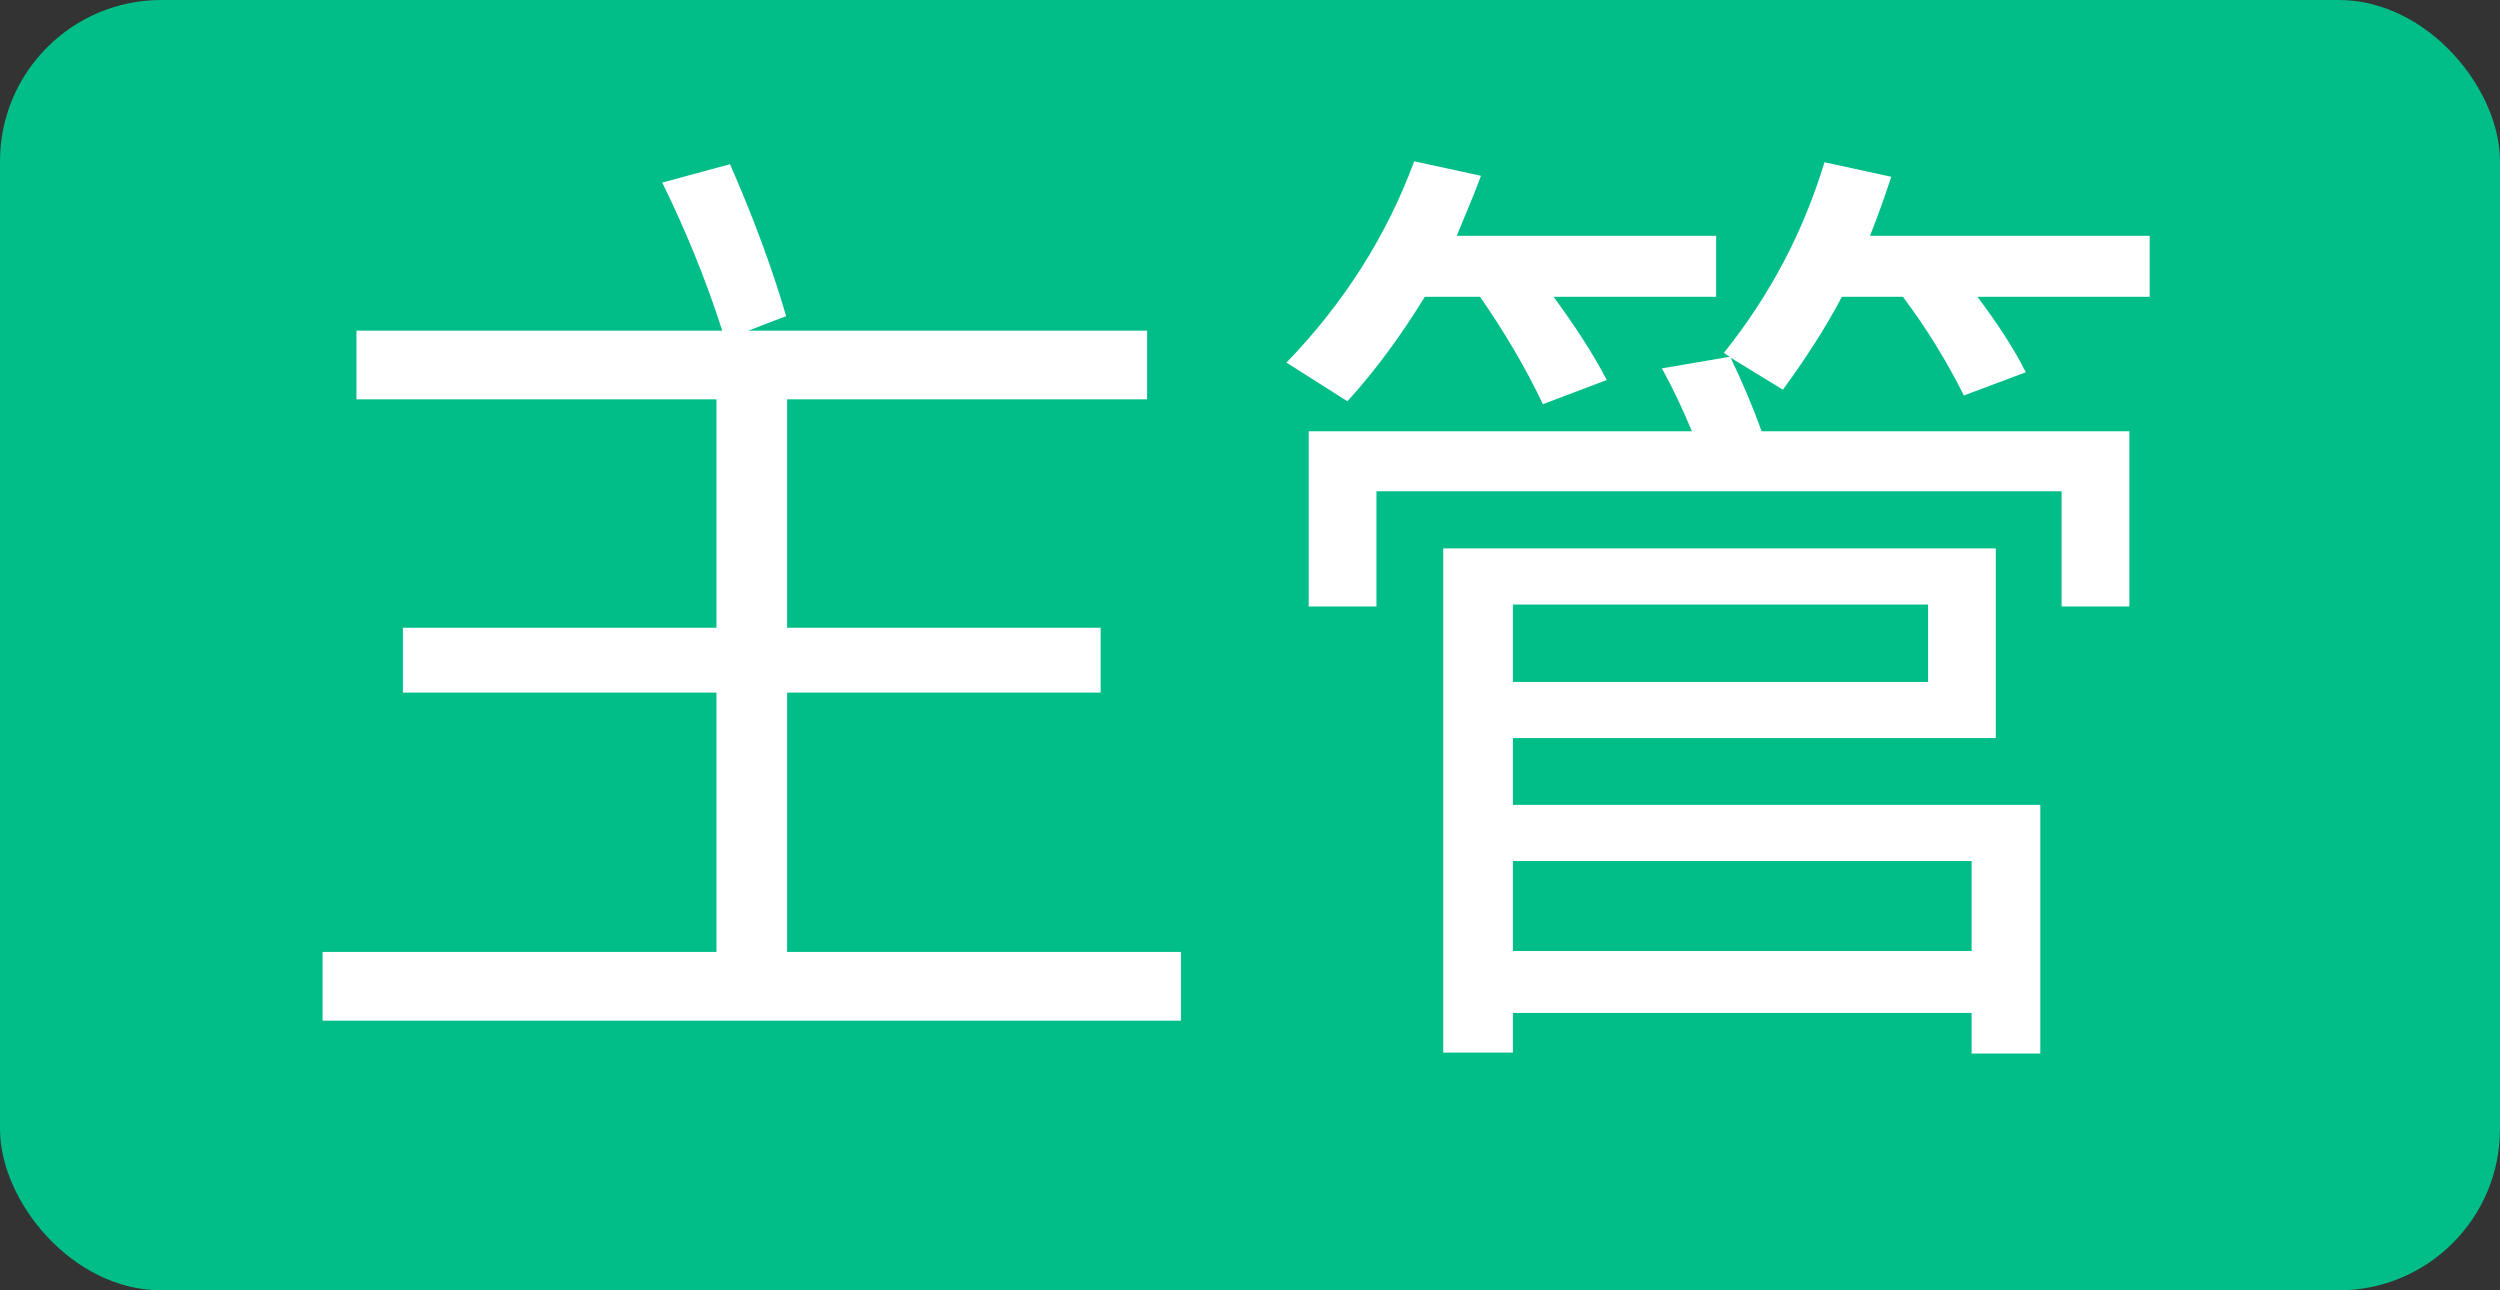 <?xml version="1.0" encoding="UTF-8"?>
<svg width="31px" height="16px" viewBox="0 0 31 16" version="1.1" xmlns="http://www.w3.org/2000/svg" xmlns:xlink="http://www.w3.org/1999/xlink">
    <rect x="0" y="0" width="31" height="16" fill="#333333" stroke="none"/>
    <!-- Generator: Sketch 55.1 (78136) - https://sketchapp.com -->
    <title>Group 3 Copy</title>
    <desc>Created with Sketch.</desc>
    <g id="Page-1" stroke="none" stroke-width="1" fill="none" fill-rule="evenodd">
        <g id="Artboard-Copy-12" transform="translate(-424, -316)">
            <g id="Group-4-Copy-2">
                <g id="Group-4">
                    <g id="Group" transform="translate(284, 184)">
                        <g id="Content/Lists/Files/Normal-Copy-4" transform="translate(0, 112)">
                            <g id="Group-3-Copy" transform="translate(140, 20)">
                                <rect id="Rectangle-3-Copy" fill="#01BD88" x="0" y="0" width="31" height="16" rx="2"></rect>
                                <path d="M8.884,4.952 L4.42,4.952 L4.42,4.1 L8.956,4.1 C8.752,3.464 8.5,2.852 8.212,2.264 L9.052,2.036 C9.352,2.72 9.58,3.344 9.748,3.92 L9.28,4.1 L14.224,4.1 L14.224,4.952 L9.76,4.952 L9.76,7.784 L13.648,7.784 L13.648,8.588 L9.76,8.588 L9.76,11.804 L14.644,11.804 L14.644,12.656 L4,12.656 L4,11.804 L8.884,11.804 L8.884,8.588 L4.996,8.588 L4.996,7.784 L8.884,7.784 L8.884,4.952 Z M24.748,6.8 L24.748,9.152 L18.76,9.152 L18.76,9.98 L25.3,9.98 L25.3,13.064 L24.448,13.064 L24.448,12.56 L18.76,12.56 L18.76,13.052 L17.896,13.052 L17.896,6.8 L24.748,6.8 Z M18.76,11.792 L24.448,11.792 L24.448,10.676 L18.76,10.676 L18.76,11.792 Z M18.76,8.456 L23.908,8.456 L23.908,7.496 L18.76,7.496 L18.76,8.456 Z M26.404,5.348 L26.404,7.52 L25.564,7.52 L25.564,6.092 L17.068,6.092 L17.068,7.52 L16.228,7.52 L16.228,5.348 L20.98,5.348 C20.86,5.06 20.74,4.808 20.608,4.568 L21.448,4.424 L21.376,4.376 C21.952,3.656 22.36,2.876 22.624,2.012 L23.452,2.192 C23.368,2.444 23.284,2.684 23.188,2.924 L26.656,2.924 L26.656,3.68 L24.52,3.68 C24.772,4.016 24.976,4.328 25.12,4.616 L24.352,4.904 C24.136,4.472 23.884,4.064 23.596,3.68 L22.84,3.68 C22.624,4.088 22.372,4.472 22.108,4.832 L21.46,4.436 C21.592,4.712 21.724,5.012 21.844,5.348 L26.404,5.348 Z M17.668,3.68 C17.38,4.148 17.068,4.58 16.708,4.976 L15.952,4.496 C16.672,3.752 17.2,2.912 17.536,2 L18.364,2.18 C18.268,2.444 18.16,2.684 18.064,2.924 L21.28,2.924 L21.28,3.68 L19.264,3.68 C19.528,4.04 19.756,4.388 19.924,4.712 L19.132,5.012 C18.916,4.556 18.652,4.112 18.352,3.68 L17.668,3.68 Z" id="主管" fill="#FFFFFF" fill-rule="nonzero"></path>
                            </g>
                        </g>
                    </g>
                </g>
            </g>
        </g>
    </g>
</svg>